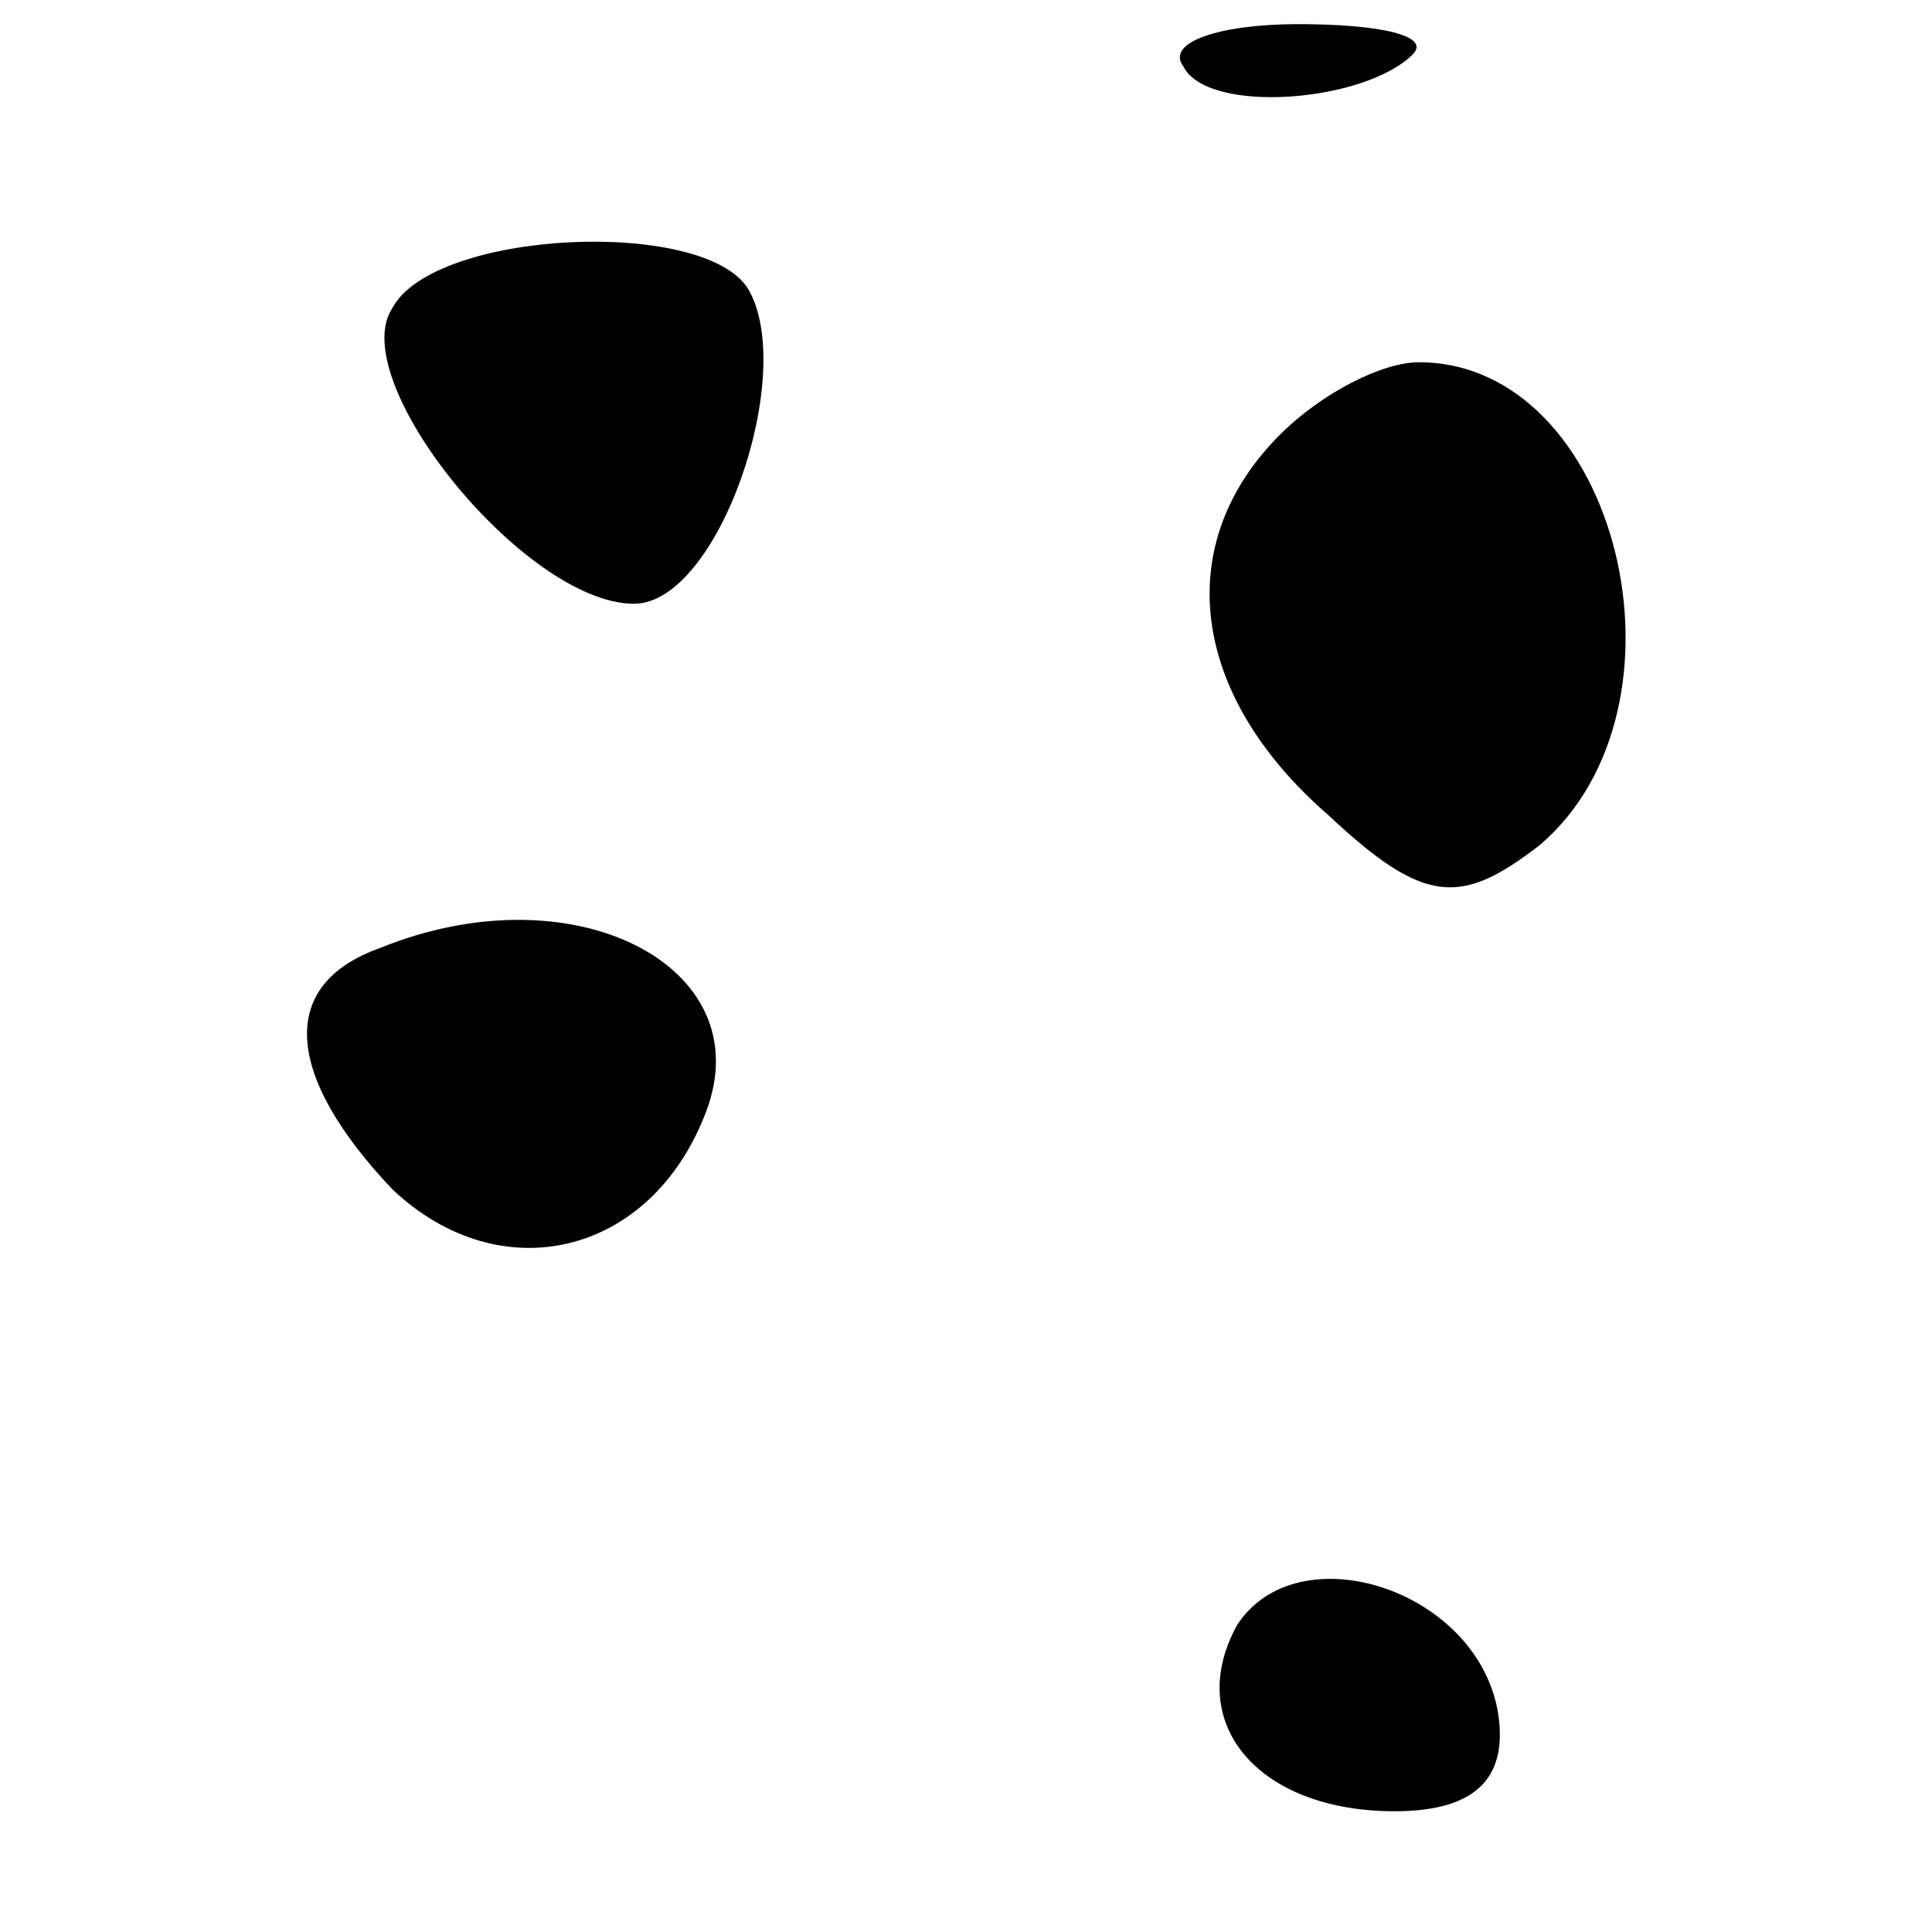 <?xml version="1.0" standalone="no"?>
<!DOCTYPE svg PUBLIC "-//W3C//DTD SVG 20010904//EN"
 "http://www.w3.org/TR/2001/REC-SVG-20010904/DTD/svg10.dtd">
<svg version="1.0" xmlns="http://www.w3.org/2000/svg"
 width="32pt" height="32pt" viewBox="0 0 32 32"
 preserveAspectRatio="xMidYMid meet">
<g transform="translate(0,32) scale(0.1,-0.1)"
fill="#000000" stroke="none">
<path fill="#000000" stroke="none" d="M196 309 c4 -8 30 -6 38 2 3 3 -5 5
-19 5 -13 0 -22 -3 -19 -7z"/>
<path fill="#000000" stroke="none" d="M65 269 c-8 -12 22 -49 40 -49 14 0 27
38 19 52 -7 12 -52 10 -59 -3z"/>
<path fill="#000000" stroke="none" d="M212 248 c-18 -18 -15 -43 8 -63 16
-15 22 -15 35 -5 27 23 13 80 -20 80 -6 0 -16 -5 -23 -12z"/>
<path fill="#000000" stroke="none" d="M63 163 c-17 -6 -16 -21 2 -40 18 -17
43 -11 52 13 9 24 -22 40 -54 27z"/>
<path fill="#000000" stroke="none" d="M205 51 c-9 -16 3 -31 26 -31 14 0 19
6 17 17 -4 20 -33 29 -43 14z"/>
</g>
</svg>
